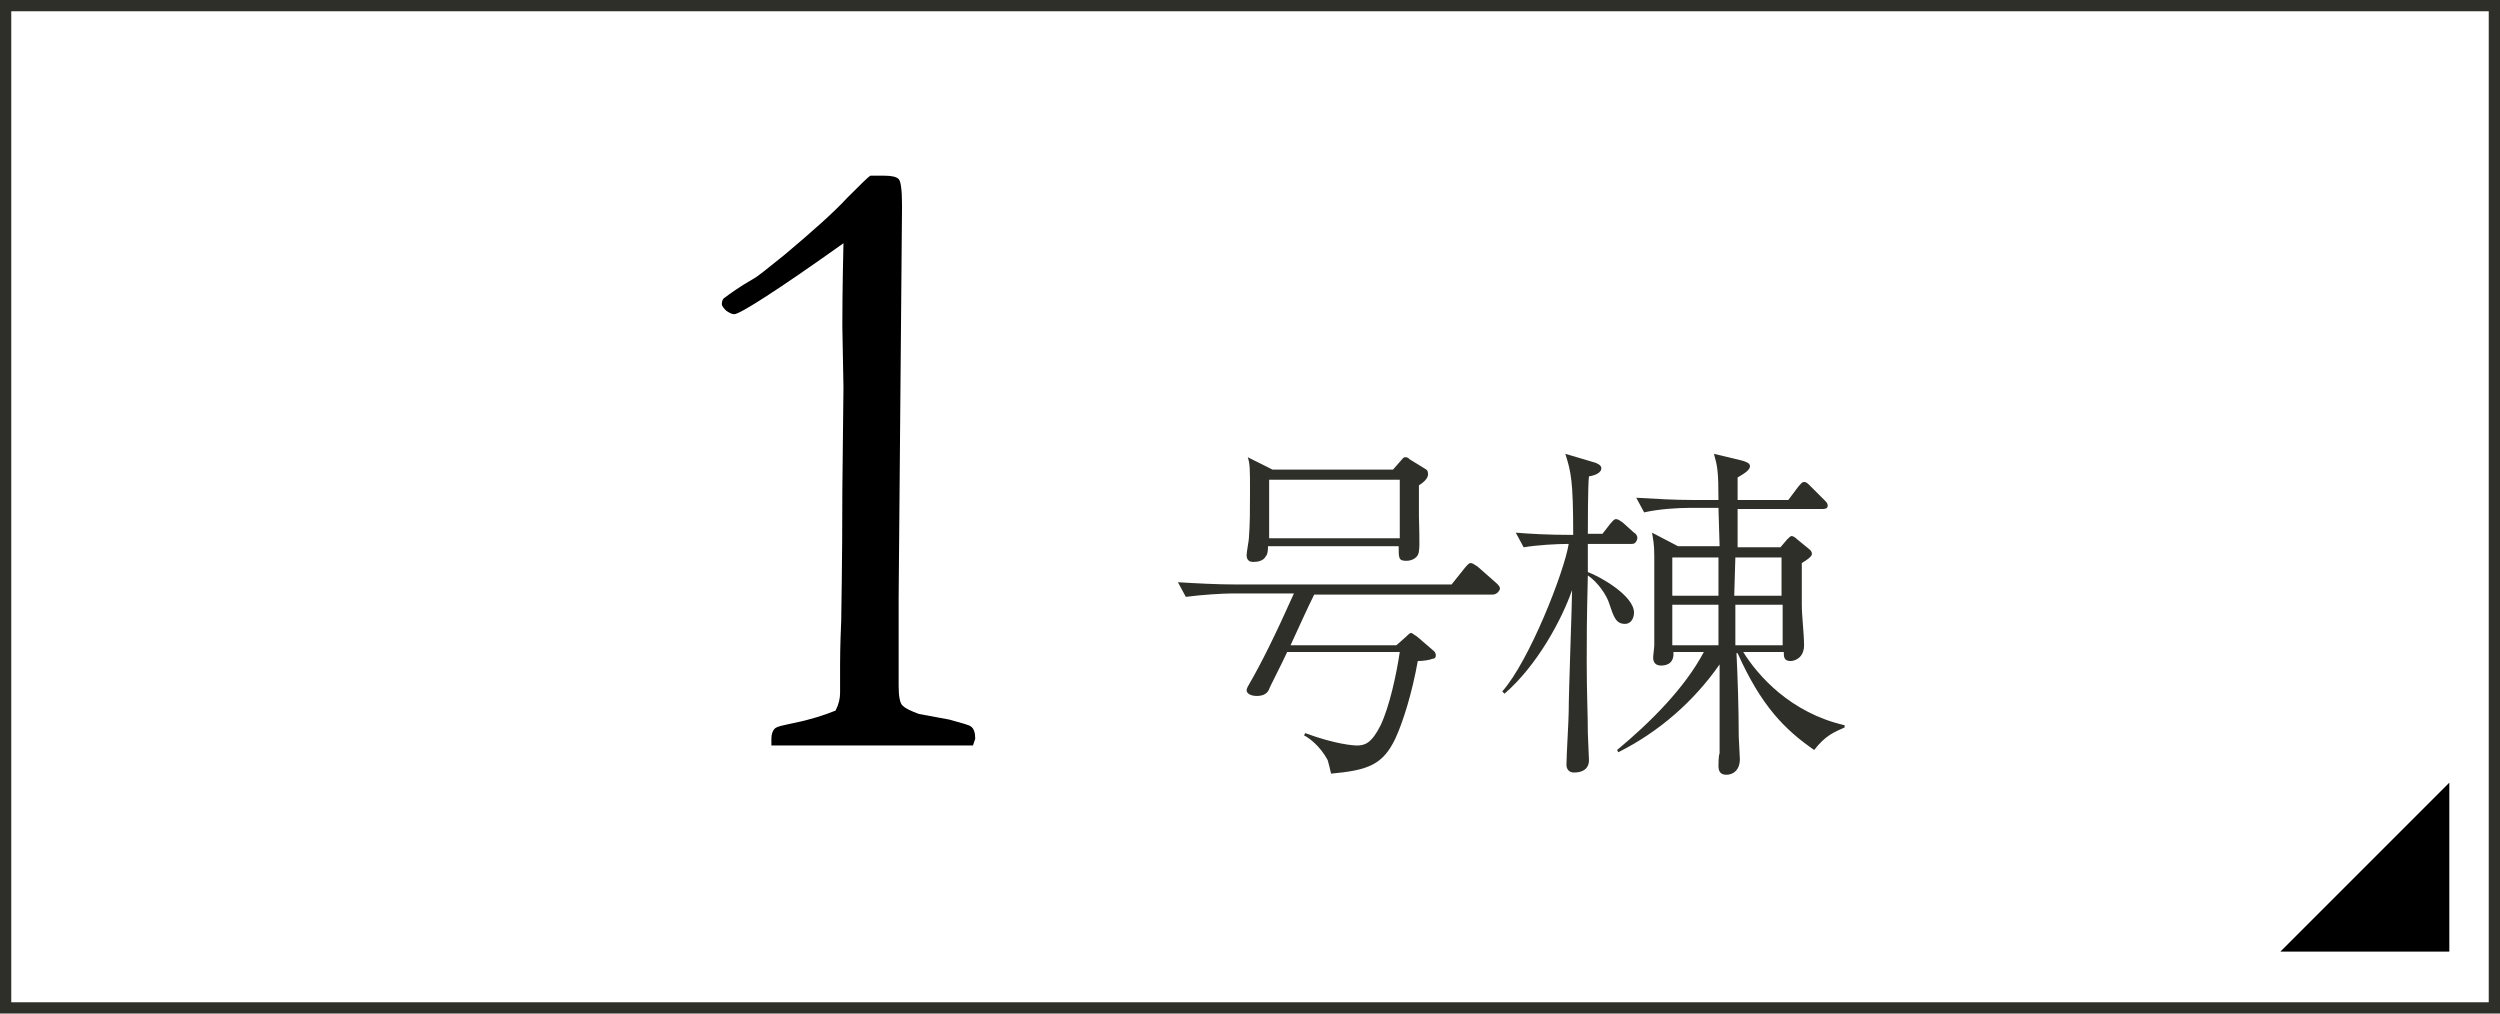 <?xml version="1.0" encoding="utf-8"?>
<!-- Generator: Adobe Illustrator 27.0.0, SVG Export Plug-In . SVG Version: 6.00 Build 0)  -->
<svg version="1.1" id="レイヤー_1" xmlns="http://www.w3.org/2000/svg" xmlns:xlink="http://www.w3.org/1999/xlink" x="0px"
	 y="0px" viewBox="0 0 222 90" style="enable-background:new 0 0 222 90;" xml:space="preserve">
<style type="text/css">
	.st0{fill:#2E2F29;}
</style>
<g>
	<path d="M86.4,66.2H68.5c0-0.2,0-0.4,0-0.6c0-0.4,0.1-0.7,0.3-0.9s0.8-0.3,1.7-0.5c1.5-0.3,2.7-0.7,3.7-1.1
		c0.3-0.6,0.4-1.1,0.4-1.6V59c0-0.3,0-1.6,0.1-3.9c0-0.9,0.1-4.7,0.1-11.5l0.1-9.2l-0.1-5.4c0-0.8,0-3.2,0.1-7.4
		c-5.9,4.2-9.2,6.3-9.7,6.3c-0.2,0-0.4-0.1-0.7-0.3c-0.2-0.2-0.4-0.4-0.4-0.6c0-0.3,0.1-0.5,0.3-0.6c0.4-0.3,1.2-0.9,2.6-1.7
		c0.2-0.1,1.1-0.8,2.7-2.1c2.5-2.1,4.4-3.8,5.5-5c1.2-1.2,1.9-1.9,2.1-2c0.5,0,0.9,0,1.2,0c0.7,0,1.1,0.1,1.3,0.3
		c0.2,0.2,0.3,1,0.3,2.4l-0.3,34.8v3.4c0,0.8,0,1.7,0,2.5c0,0.8,0,1.5,0,1.9c0,0.9,0.1,1.6,0.4,1.8c0.2,0.2,0.6,0.4,1.4,0.7l2.7,0.5
		c1.1,0.3,1.8,0.5,1.9,0.6c0.3,0.2,0.4,0.6,0.4,1.1L86.4,66.2z"/>
	<path class="st0" d="M132.5,52.8h-15.8c-0.6,1.2-1.5,3.2-2.1,4.5h9.4l0.9-0.8c0.1-0.1,0.3-0.3,0.4-0.3c0.1,0,0.3,0.2,0.5,0.3
		l1.4,1.2c0.1,0.1,0.3,0.2,0.3,0.5c0,0.2-0.1,0.3-0.3,0.3c-0.2,0.1-0.8,0.2-1.3,0.2c-0.5,2.8-1.3,5.4-2,6.9
		c-1.1,2.3-2.4,2.8-5.7,3.1c-0.1-0.5-0.2-0.8-0.3-1.2c-0.7-1.3-1.7-2-2.1-2.2l0.1-0.2c2.7,1,4.3,1.1,4.6,1.1c0.7,0,1.3-0.2,2.1-1.8
		c0.8-1.7,1.4-4.5,1.7-6.5h-10c-0.4,0.9-1.6,3.2-1.6,3.3c-0.2,0.5-0.7,0.6-1.1,0.6c-0.5,0-0.9-0.2-0.9-0.5c0-0.2,0.2-0.5,0.2-0.5
		c1.1-1.9,2.3-4.3,4-8.1h-5.6c-0.6,0-2.5,0.1-4,0.3l-0.7-1.3c1.6,0.1,3.5,0.2,5.1,0.2h19.2l1.2-1.5c0.2-0.2,0.3-0.4,0.5-0.4
		c0.2,0,0.4,0.2,0.6,0.3l1.7,1.5c0.2,0.2,0.3,0.3,0.3,0.5C133,52.8,132.6,52.8,132.5,52.8z M126,43.1v2.7c0,0.5,0.1,2.8,0,3.1
		c0,0.6-0.6,0.9-1.1,0.9c-0.7,0-0.7-0.2-0.7-1.3h-11.6c0,0.6-0.1,0.8-0.2,0.9c-0.2,0.4-0.7,0.5-1.1,0.5c-0.4,0-0.6-0.2-0.6-0.6
		c0-0.3,0.2-1.3,0.2-1.5c0.1-1.2,0.1-2.6,0.1-4.2c0-1.9,0-2.4-0.2-3l2.2,1.1h10.7l0.7-0.8c0.2-0.2,0.2-0.3,0.4-0.3
		c0.1,0,0.2,0,0.4,0.2l1.3,0.8c0.2,0.1,0.3,0.2,0.3,0.4C126.9,42.5,126.3,42.9,126,43.1z M124.3,42.6h-11.6v5.2h11.6V42.6z"/>
	<path class="st0" d="M144.9,48.3H141l0,2.5c1.1,0.4,4.1,2.1,4.1,3.6c0,0.4-0.2,1-0.8,1c-0.8,0-1-0.6-1.4-1.8
		c-0.2-0.7-1-1.9-1.9-2.5c-0.1,4.1-0.1,5.4-0.1,7.7c0,2.8,0.1,4.6,0.1,6.3c0,0.4,0.1,2,0.1,2.4c0,0.8-0.6,1.1-1.3,1.1
		c-0.7,0-0.7-0.6-0.7-0.7c0-0.7,0.2-4,0.2-4.7c0-1.8,0.3-9.7,0.3-10.8c-0.9,2.6-3.1,6.7-6,9.2l-0.2-0.2c2.4-2.7,5.5-10.6,5.9-13.1
		c-1.1,0-2.8,0.1-4,0.3l-0.7-1.3c1.2,0.1,2.8,0.2,5.1,0.2c0-4.9-0.2-5.6-0.7-7.2l2.7,0.8c0.2,0.1,0.5,0.2,0.5,0.5
		c0,0.3-0.4,0.6-1.1,0.7c-0.1,0.8-0.1,4.4-0.1,5.1h1.3l0.7-0.9c0.2-0.2,0.3-0.4,0.5-0.4c0.2,0,0.3,0.1,0.6,0.3l1,0.9
		c0.2,0.1,0.3,0.3,0.3,0.5C145.3,48.3,145,48.3,144.9,48.3z M161.1,66.6c-2.6-1.8-4.7-3.9-6.8-8.6h-0.1c0.1,2,0.2,4.9,0.2,7.4
		c0,0.3,0.1,1.7,0.1,2c0,1-0.6,1.4-1.2,1.4c-0.6,0-0.7-0.4-0.7-0.8c0-0.1,0-0.9,0.1-1.1c0-0.6,0-2,0-2.4v-2.9c0-0.6,0-0.8,0-2.6
		c-2.3,3.3-5.4,6-9,7.8l-0.1-0.2c3-2.5,6-5.5,7.7-8.7h-2.7c0.1,1.2-0.9,1.2-1.1,1.2c-0.4,0-0.7-0.2-0.7-0.7c0-0.2,0.1-0.9,0.1-1.1
		c0-0.9,0-2.1,0-3c0-0.3,0-4.7,0-4.9c0-1.1-0.1-1.5-0.2-2.1l2.3,1.2h3.7l-0.1-3.4h-2.6c-1,0-2.7,0.1-4,0.4l-0.7-1.3
		c1.7,0.1,3.4,0.2,5.1,0.2h2.2c0-2.6-0.1-3-0.4-4.1l2.5,0.6c0.3,0.1,0.7,0.2,0.7,0.5c0,0.3-0.4,0.6-1.1,1c0,0.2,0,1.4,0,2h4.5
		l0.9-1.2c0.2-0.2,0.3-0.4,0.5-0.4c0.2,0,0.3,0.1,0.6,0.4l1.2,1.2c0.2,0.2,0.3,0.3,0.3,0.5c0,0.3-0.3,0.3-0.5,0.3h-7.5l0,3.4h3.8
		l0.6-0.7c0.2-0.2,0.3-0.3,0.4-0.3s0.3,0.1,0.5,0.3l1.1,0.9c0.1,0.1,0.2,0.2,0.2,0.4c0,0.2-0.4,0.5-0.9,0.8c0,1.3,0,2.3,0,3.7
		c0,1,0.2,2.6,0.2,3.6c0,1.1-0.8,1.4-1.2,1.4c-0.6,0-0.6-0.4-0.6-0.8h-3.6c1.3,2.1,4.2,5.4,9,6.5v0.2
		C162.9,65,162.1,65.3,161.1,66.6z M152.6,49.5h-4.1v3.4h4.1L152.6,49.5z M148.5,53.7v3.6h4.1l0-3.6H148.5z M158.3,49.5h-4.2
		l-0.1,3.4h4.2V49.5z M158.3,53.7h-4.2v3.6h4.2V53.7z"/>
</g>
<g>
	<path class="st0" d="M221,1v88H1V1H221 M222,0H0v90h222V0L222,0z"/>
</g>
<polyline points="217.5,69.5 217.5,84.5 202.5,84.5 "/>
</svg>
